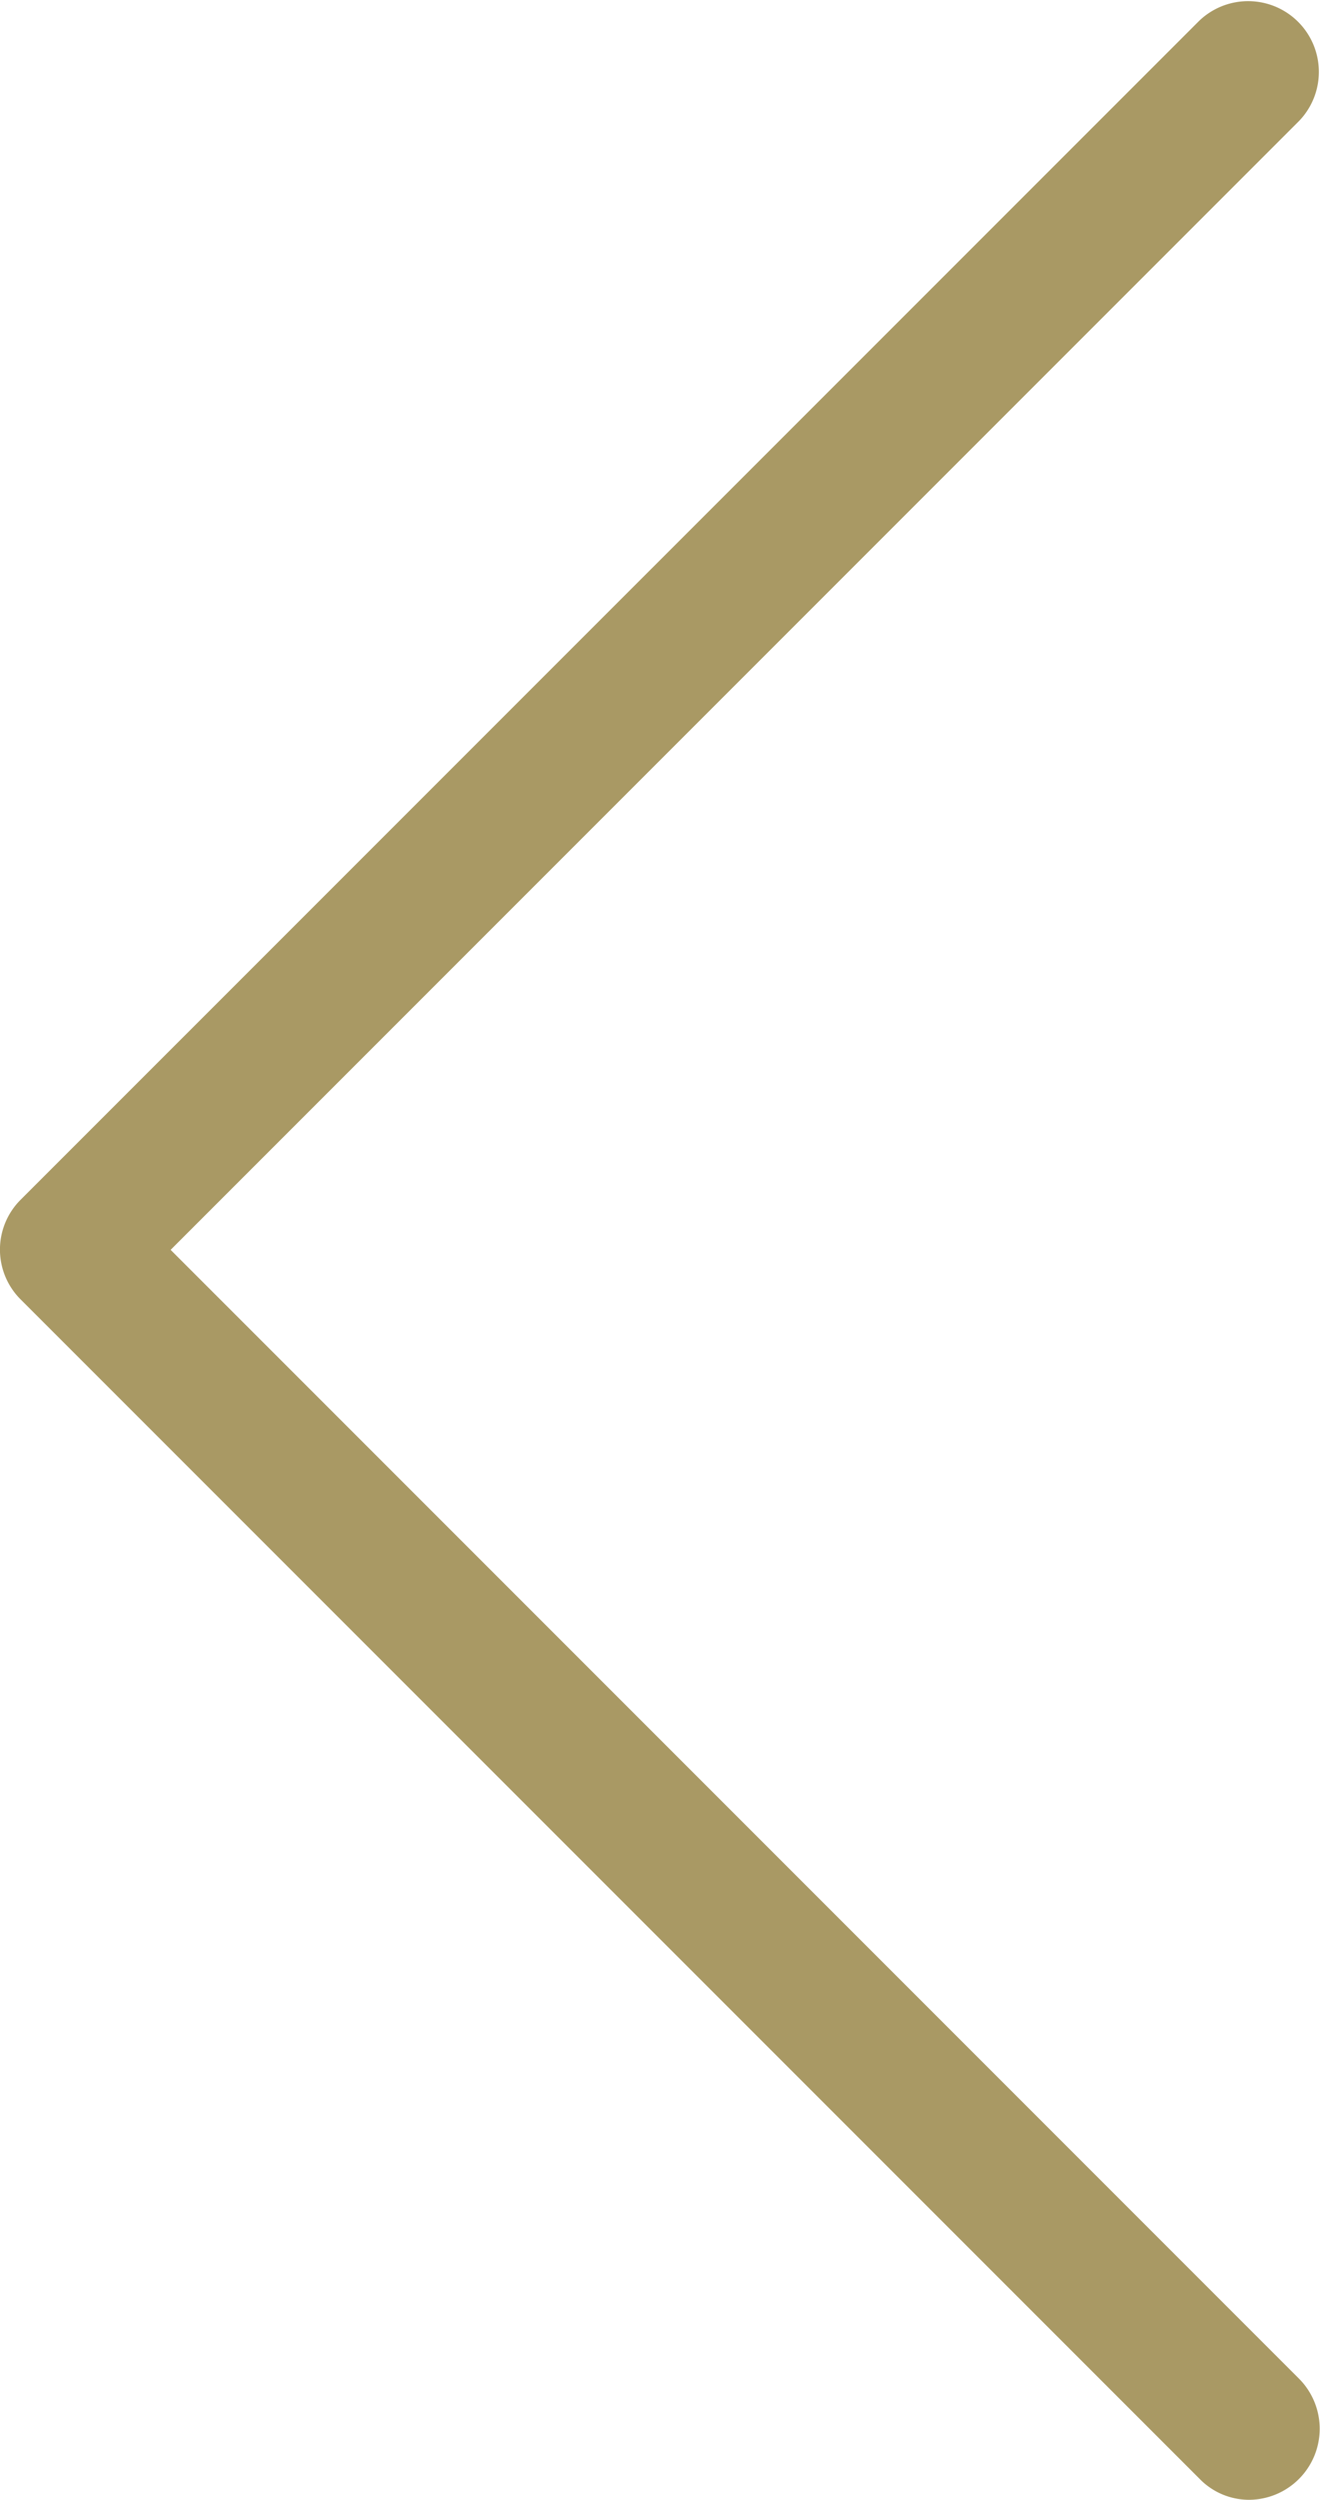 <svg id="next" xmlns="http://www.w3.org/2000/svg" width="14.745" height="27.914" viewBox="0 0 14.745 27.914">
  <path id="Path_1910" d="M112.783,13.4,125.951.233a.79.79,0,0,1,1.117,1.117L114.462,13.956l12.606,12.606a.793.793,0,0,1-.556,1.351.771.771,0,0,1-.556-.234L112.789,14.512A.786.786,0,0,1,112.783,13.4Z" transform="translate(-112.556 0)" fill="#a99964"/>
</svg>
